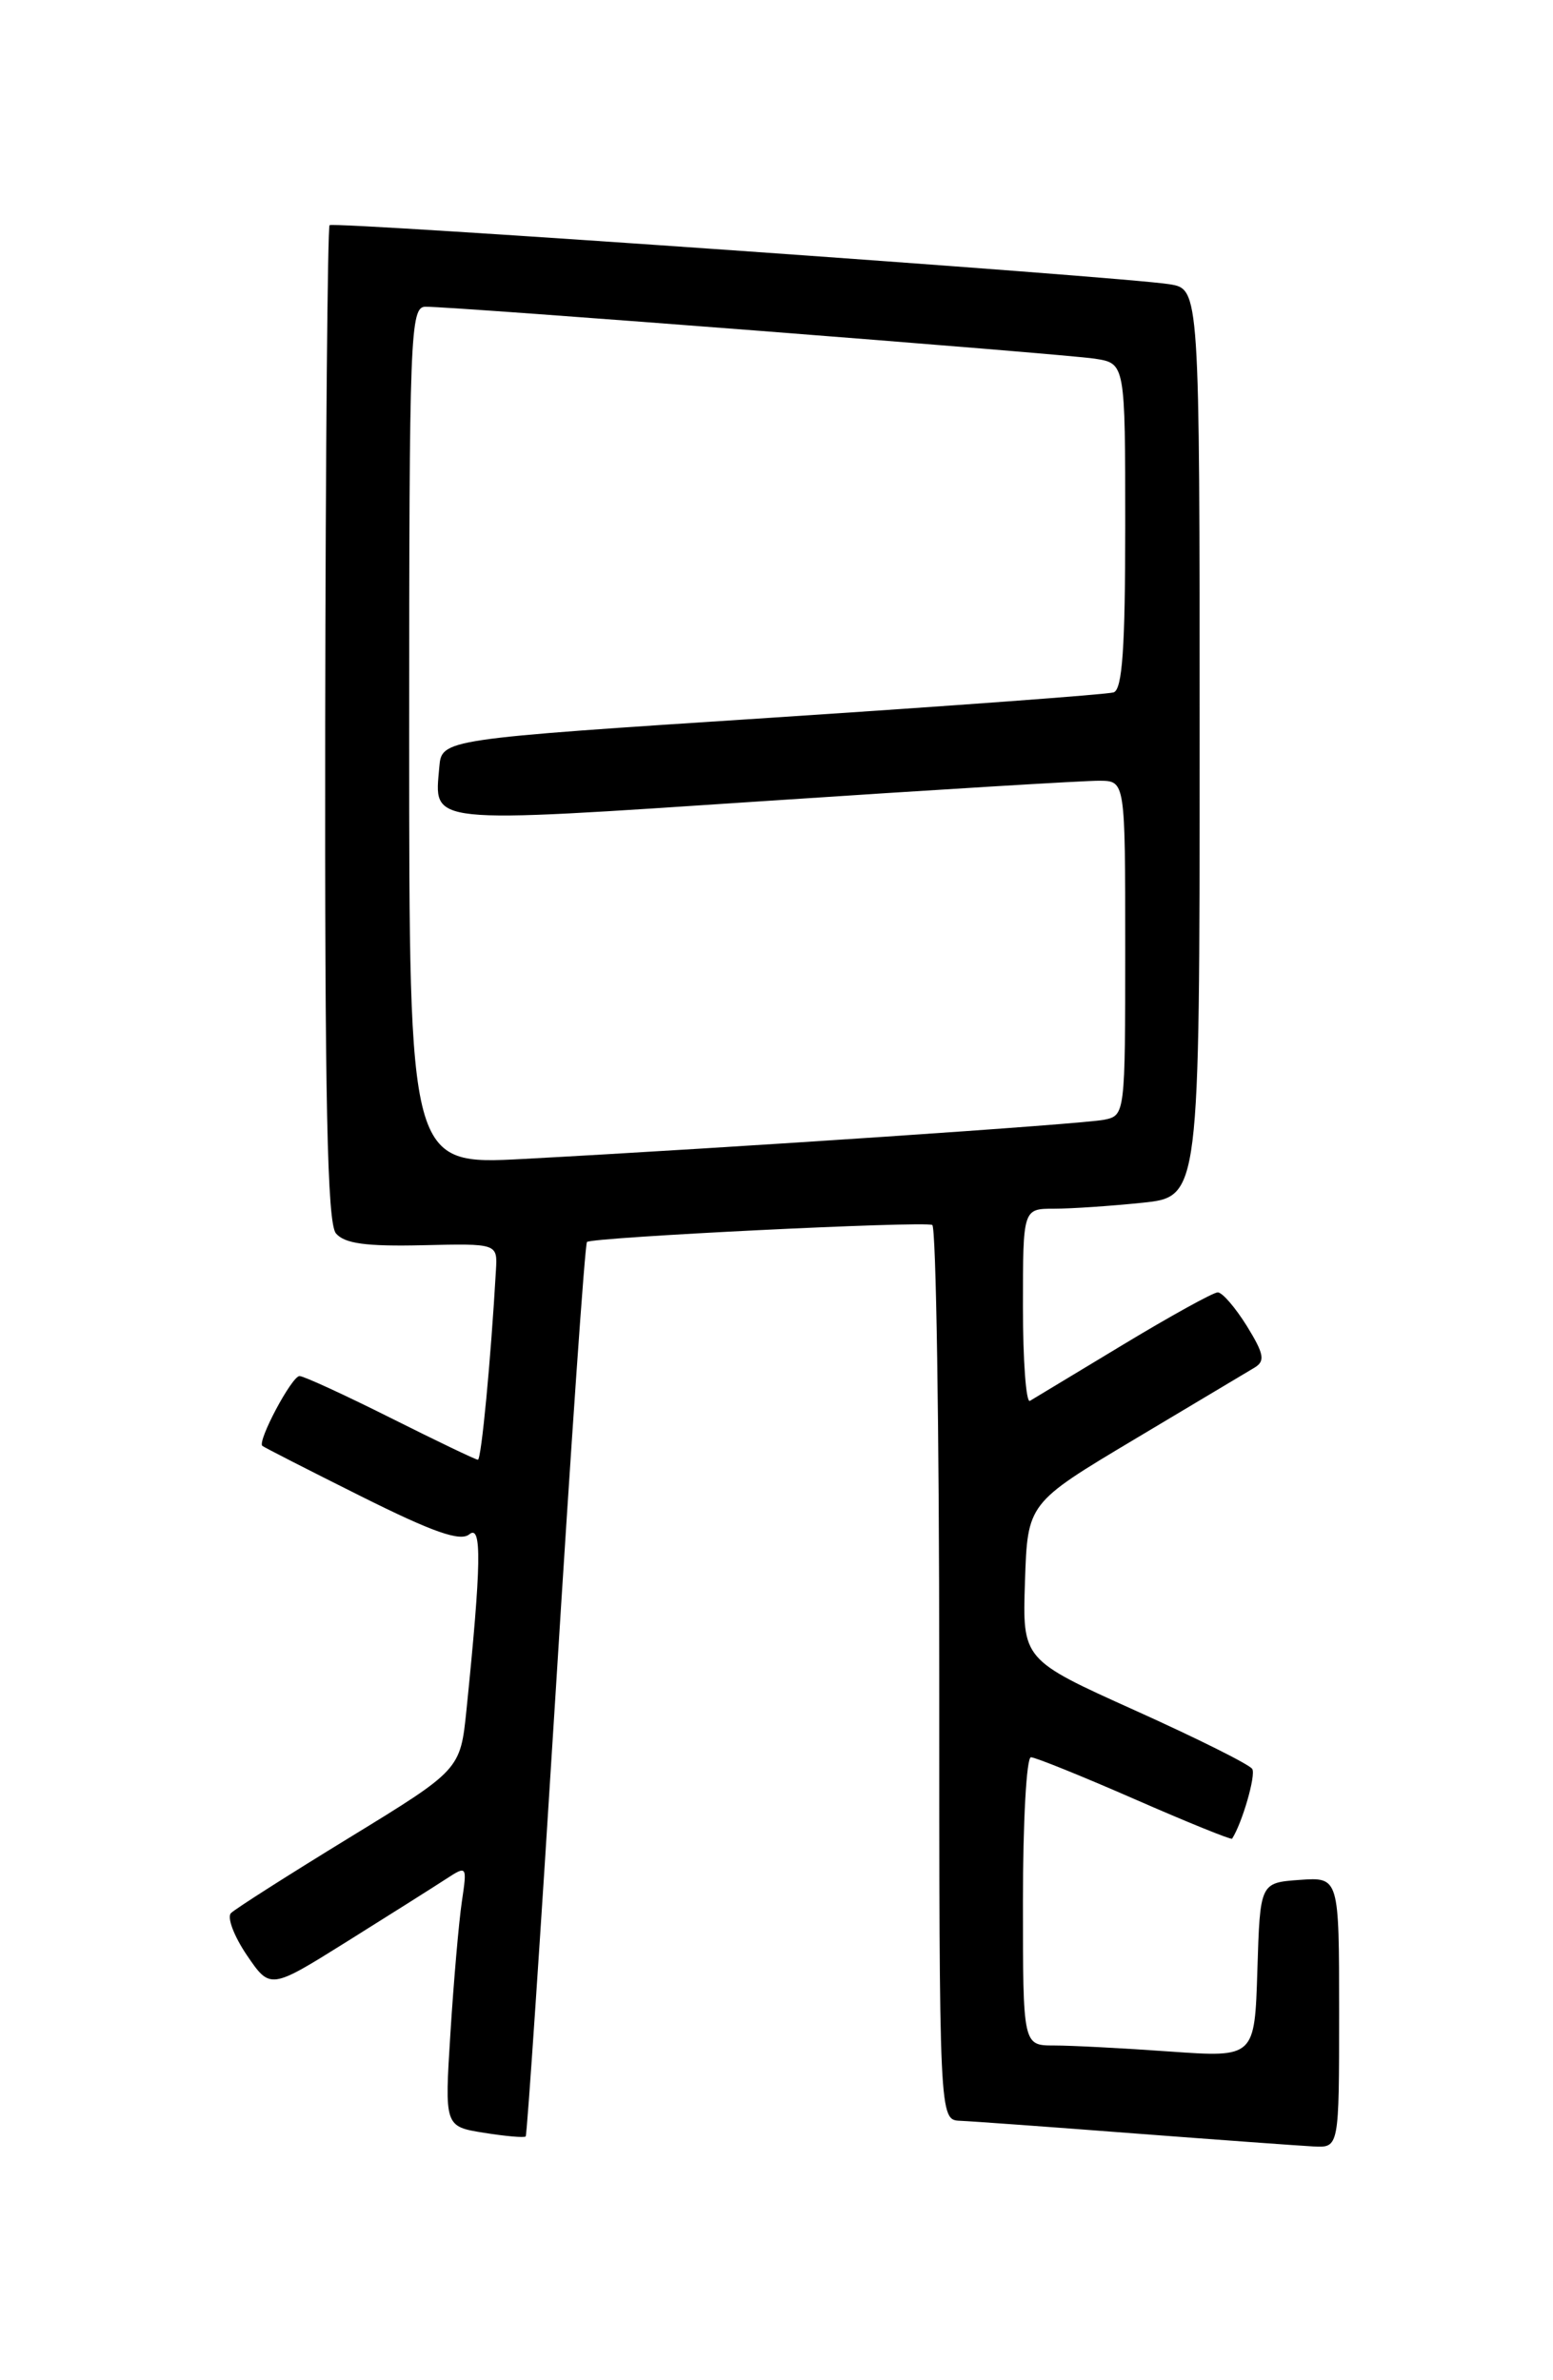 <?xml version="1.0" encoding="UTF-8" standalone="no"?>
<!DOCTYPE svg PUBLIC "-//W3C//DTD SVG 1.1//EN" "http://www.w3.org/Graphics/SVG/1.1/DTD/svg11.dtd" >
<svg xmlns="http://www.w3.org/2000/svg" xmlns:xlink="http://www.w3.org/1999/xlink" version="1.1" viewBox="0 0 167 256">
 <g >
 <path fill="currentColor"
d=" M 144.00 216.44 C 144.00 201.89 144.00 201.89 139.75 202.19 C 135.50 202.50 135.50 202.50 135.21 211.90 C 134.92 221.29 134.92 221.29 125.81 220.65 C 120.79 220.29 115.19 220.00 113.35 220.00 C 110.00 220.00 110.00 220.00 110.00 204.50 C 110.00 195.97 110.38 189.00 110.86 189.00 C 111.33 189.00 116.35 191.03 122.02 193.51 C 127.68 195.99 132.40 197.90 132.49 197.76 C 133.57 196.10 135.07 190.92 134.66 190.26 C 134.37 189.78 128.69 186.95 122.03 183.95 C 109.94 178.50 109.94 178.50 110.22 170.08 C 110.50 161.67 110.50 161.67 122.00 154.80 C 128.32 151.03 134.13 147.56 134.91 147.09 C 136.07 146.39 135.93 145.62 134.08 142.62 C 132.84 140.63 131.44 139.00 130.95 139.00 C 130.47 139.00 125.89 141.53 120.79 144.61 C 115.68 147.70 111.16 150.43 110.75 150.67 C 110.34 150.92 110.00 146.37 110.00 140.56 C 110.00 130.00 110.00 130.00 113.35 130.00 C 115.20 130.00 119.47 129.71 122.85 129.36 C 129.00 128.72 129.00 128.72 129.00 79.90 C 129.00 31.09 129.00 31.09 125.75 30.57 C 120.55 29.74 35.88 23.79 35.44 24.22 C 35.23 24.44 35.01 48.59 34.97 77.90 C 34.92 118.48 35.19 131.52 36.12 132.65 C 37.04 133.75 39.35 134.07 45.42 133.93 C 53.50 133.74 53.50 133.74 53.33 136.62 C 52.78 146.27 51.76 157.00 51.39 157.00 C 51.15 157.00 46.93 154.97 42.00 152.50 C 37.07 150.03 32.66 148.00 32.21 148.00 C 31.38 148.00 27.65 155.01 28.21 155.51 C 28.37 155.65 33.15 158.10 38.84 160.94 C 46.56 164.80 49.50 165.83 50.47 165.02 C 51.83 163.90 51.76 168.22 50.16 183.92 C 49.50 190.34 49.50 190.34 37.58 197.64 C 31.03 201.65 25.30 205.30 24.84 205.76 C 24.39 206.21 25.16 208.24 26.54 210.28 C 29.06 213.98 29.06 213.98 37.28 208.84 C 41.80 206.01 46.57 203.00 47.87 202.15 C 50.24 200.61 50.24 200.61 49.66 204.56 C 49.34 206.73 48.79 213.05 48.44 218.61 C 47.80 228.71 47.80 228.71 52.04 229.39 C 54.36 229.76 56.39 229.94 56.53 229.78 C 56.68 229.63 58.13 208.00 59.77 181.72 C 61.40 155.44 62.90 133.77 63.12 133.58 C 63.67 133.07 99.35 131.31 100.25 131.75 C 100.66 131.95 101.00 153.69 101.00 180.06 C 101.00 228.00 101.00 228.00 103.25 228.10 C 104.49 228.15 112.92 228.76 122.00 229.46 C 131.07 230.15 139.74 230.78 141.25 230.86 C 144.00 231.00 144.00 231.00 144.00 216.44 Z  M 44.00 79.15 C 44.00 35.87 44.11 33.00 45.75 32.99 C 48.89 32.97 114.41 38.06 117.75 38.58 C 121.00 39.09 121.00 39.09 121.00 56.58 C 121.00 69.68 120.69 74.16 119.75 74.47 C 119.06 74.69 102.53 75.91 83.00 77.19 C 47.50 79.50 47.50 79.50 47.24 82.50 C 46.70 88.71 45.54 88.59 82.17 86.16 C 100.50 84.94 116.74 83.95 118.25 83.97 C 121.00 84.00 121.00 84.00 121.00 101.98 C 121.00 119.82 120.98 119.97 118.75 120.43 C 116.47 120.90 78.78 123.44 56.25 124.65 C 44.00 125.30 44.00 125.30 44.00 79.15 Z "/>
</g>
</svg>
